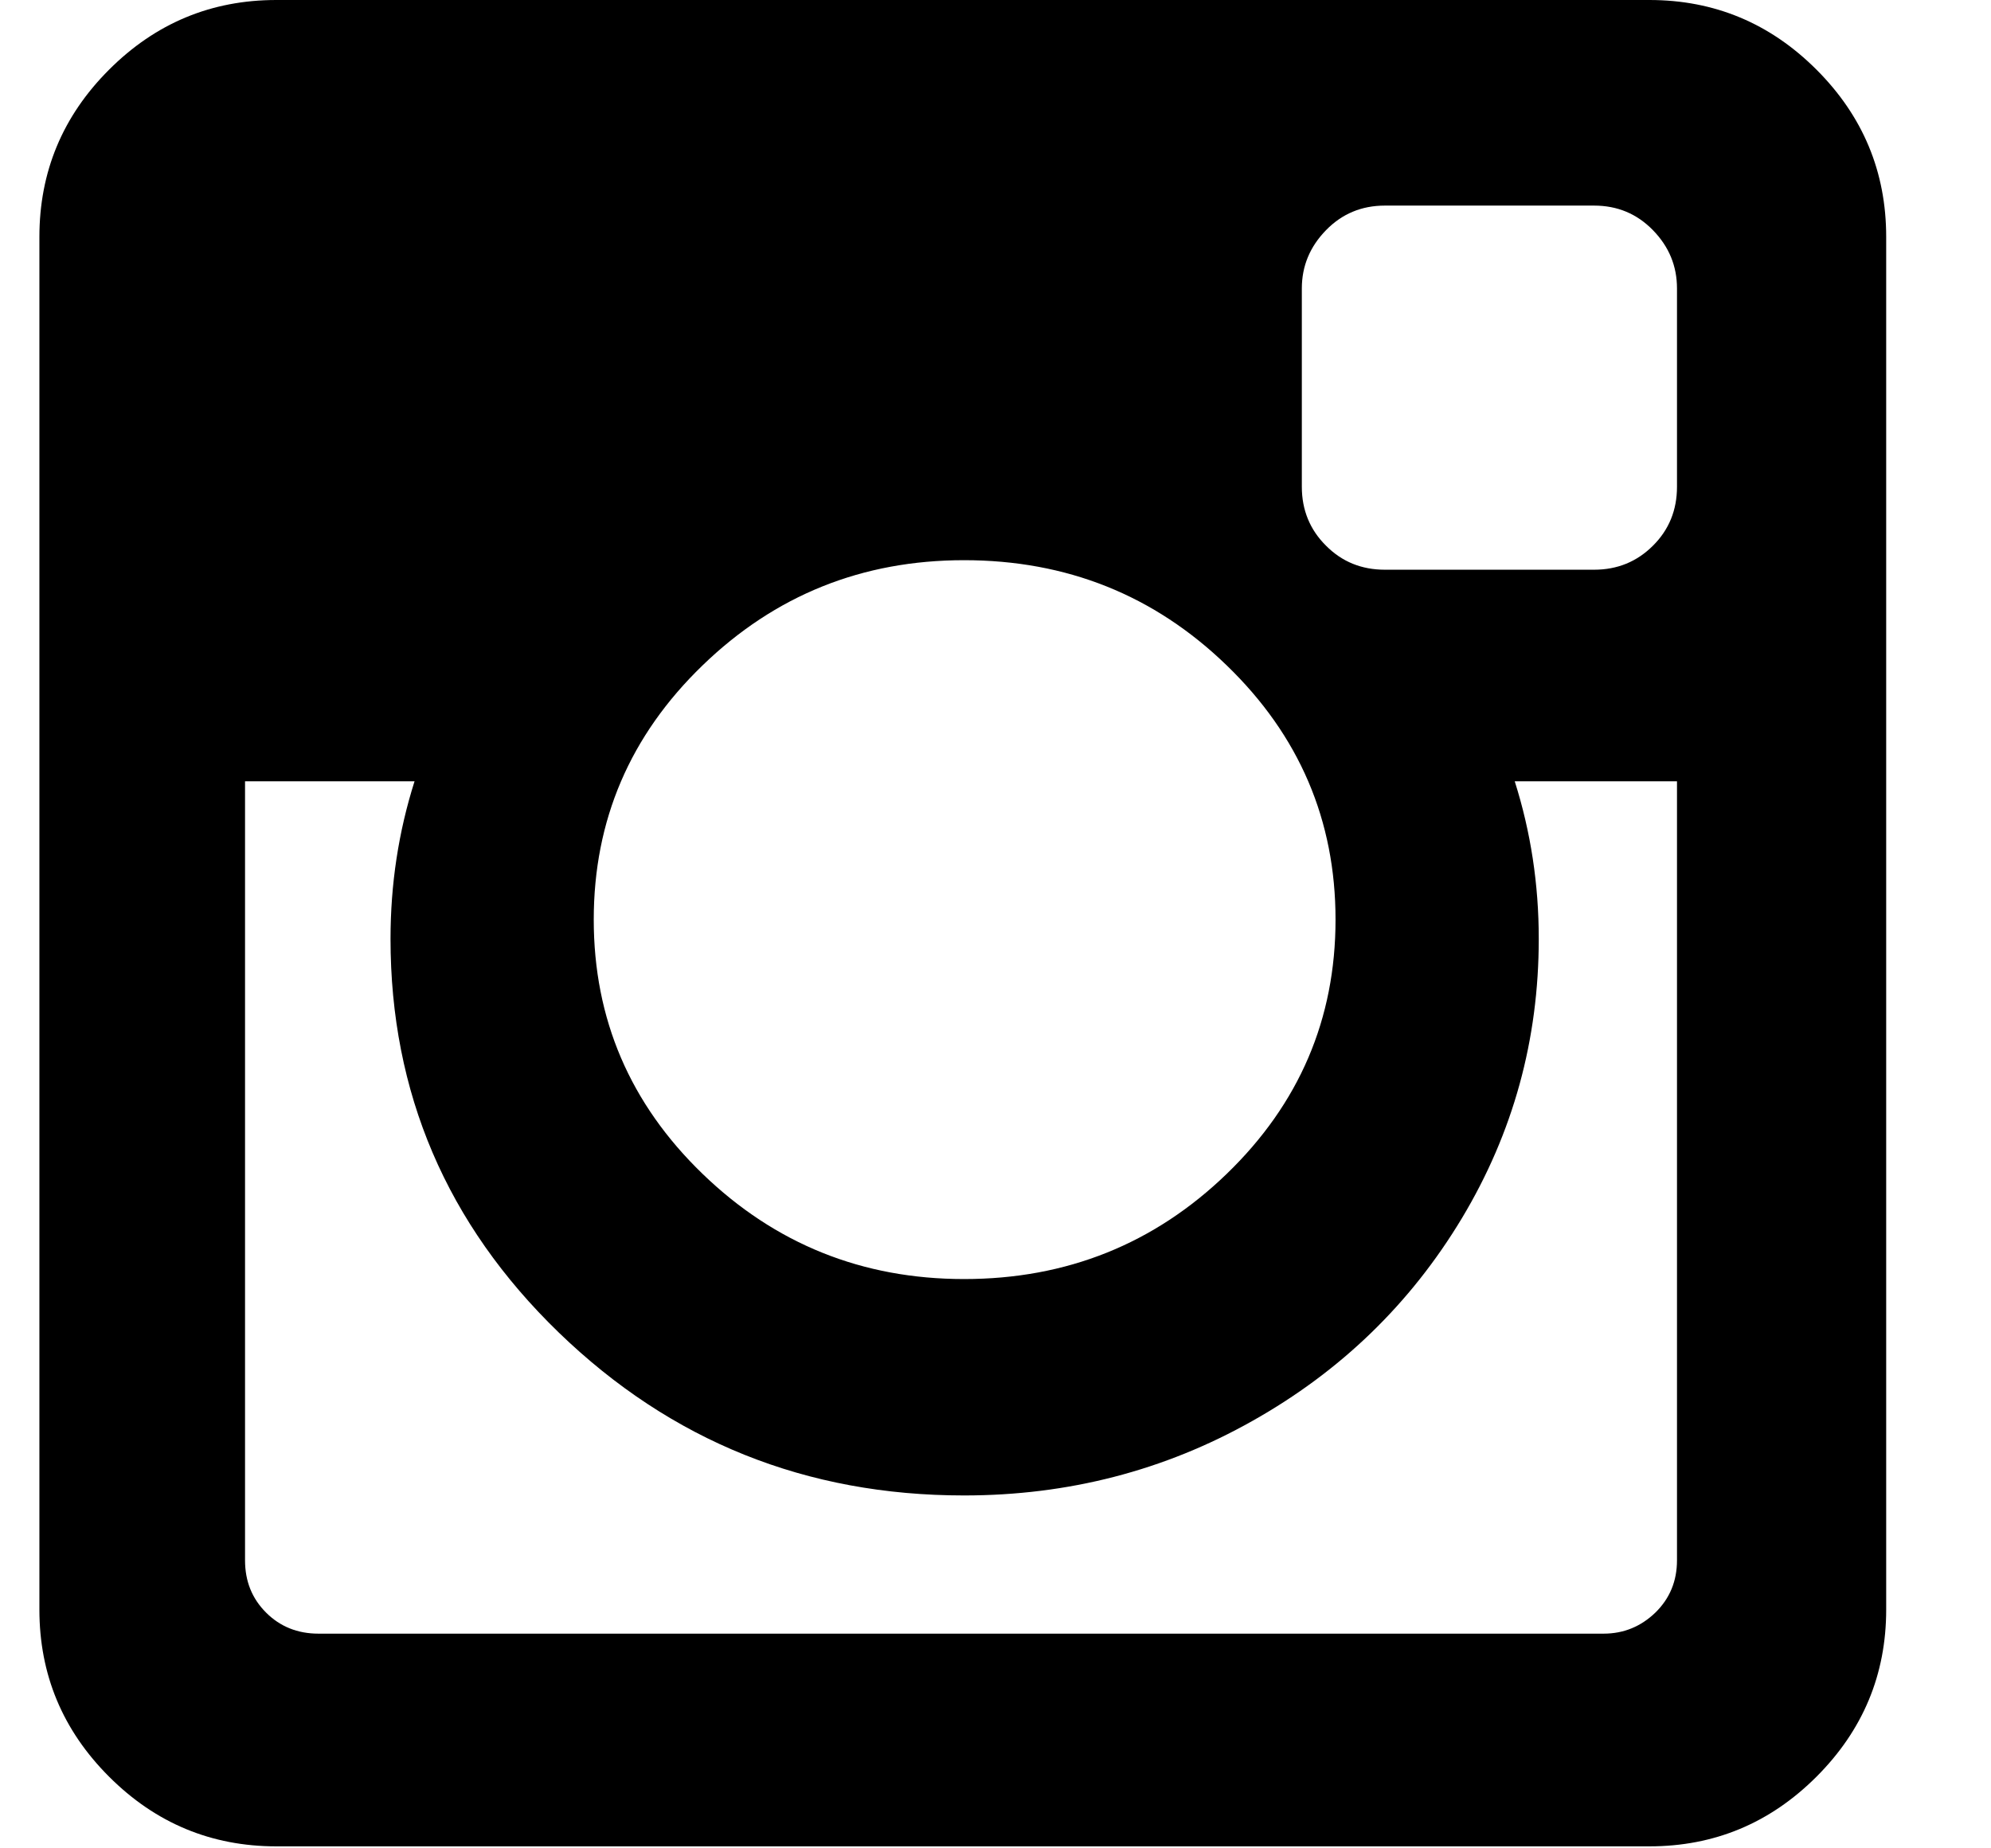 <?xml version="1.0" encoding="UTF-8" standalone="no"?>
<svg width="14px" height="13px" viewBox="0 0 14 13" version="1.1" xmlns="http://www.w3.org/2000/svg" xmlns:xlink="http://www.w3.org/1999/xlink">
    <!-- Generator: Sketch 42 (36781) - http://www.bohemiancoding.com/sketch -->
    <title>instagram</title>
    <desc>Created with Sketch.</desc>
    <defs></defs>
    <g id="Page-1" stroke="none" stroke-width="1" fill="none" fill-rule="evenodd">
        <g id="instagram" transform="translate(0.277, 0)" fill-rule="nonzero" fill="#000000">
            <g id="Capa_1">
                <path d="M12.496,0.49 C12.169,0.163 11.777,0 11.321,0 L1.666,0 C1.209,0 0.817,0.163 0.49,0.49 C0.163,0.817 2.96127563e-05,1.209 2.96127563e-05,1.666 L2.96127563e-05,11.321 C2.96127563e-05,11.777 0.163,12.169 0.49,12.496 C0.817,12.823 1.209,12.986 1.666,12.986 L11.321,12.986 C11.777,12.986 12.169,12.823 12.496,12.496 C12.823,12.169 12.986,11.777 12.986,11.321 L12.986,1.666 C12.986,1.209 12.823,0.817 12.496,0.49 Z M4.663,4.68 C5.173,4.186 5.786,3.94 6.502,3.94 C7.223,3.94 7.839,4.186 8.349,4.68 C8.859,5.173 9.114,5.769 9.114,6.468 C9.114,7.167 8.859,7.763 8.349,8.256 C7.839,8.749 7.223,8.996 6.502,8.996 C5.786,8.996 5.173,8.749 4.663,8.256 C4.153,7.763 3.898,7.167 3.898,6.468 C3.898,5.769 4.153,5.173 4.663,4.68 Z M11.515,10.974 C11.515,11.121 11.464,11.243 11.363,11.342 C11.261,11.44 11.14,11.49 10.999,11.49 L1.962,11.49 C1.815,11.49 1.692,11.44 1.594,11.342 C1.495,11.243 1.446,11.121 1.446,10.974 L1.446,5.495 L2.638,5.495 C2.525,5.851 2.469,6.22 2.469,6.603 C2.469,7.685 2.863,8.608 3.652,9.372 C4.442,10.136 5.391,10.518 6.502,10.518 C7.234,10.518 7.911,10.343 8.531,9.993 C9.151,9.644 9.641,9.169 10.002,8.569 C10.363,7.968 10.543,7.313 10.543,6.603 C10.543,6.22 10.487,5.851 10.374,5.495 L11.515,5.495 L11.515,10.974 L11.515,10.974 L11.515,10.974 Z M11.515,3.424 C11.515,3.587 11.459,3.726 11.346,3.838 C11.233,3.951 11.095,4.007 10.932,4.007 L9.461,4.007 C9.297,4.007 9.159,3.951 9.047,3.838 C8.934,3.726 8.877,3.587 8.877,3.424 L8.877,2.029 C8.877,1.871 8.934,1.735 9.047,1.619 C9.159,1.504 9.297,1.446 9.461,1.446 L10.932,1.446 C11.095,1.446 11.233,1.503 11.346,1.619 C11.459,1.735 11.515,1.871 11.515,2.029 L11.515,3.424 Z" id="Shape"></path>
            </g>
        </g>
    </g>
</svg>